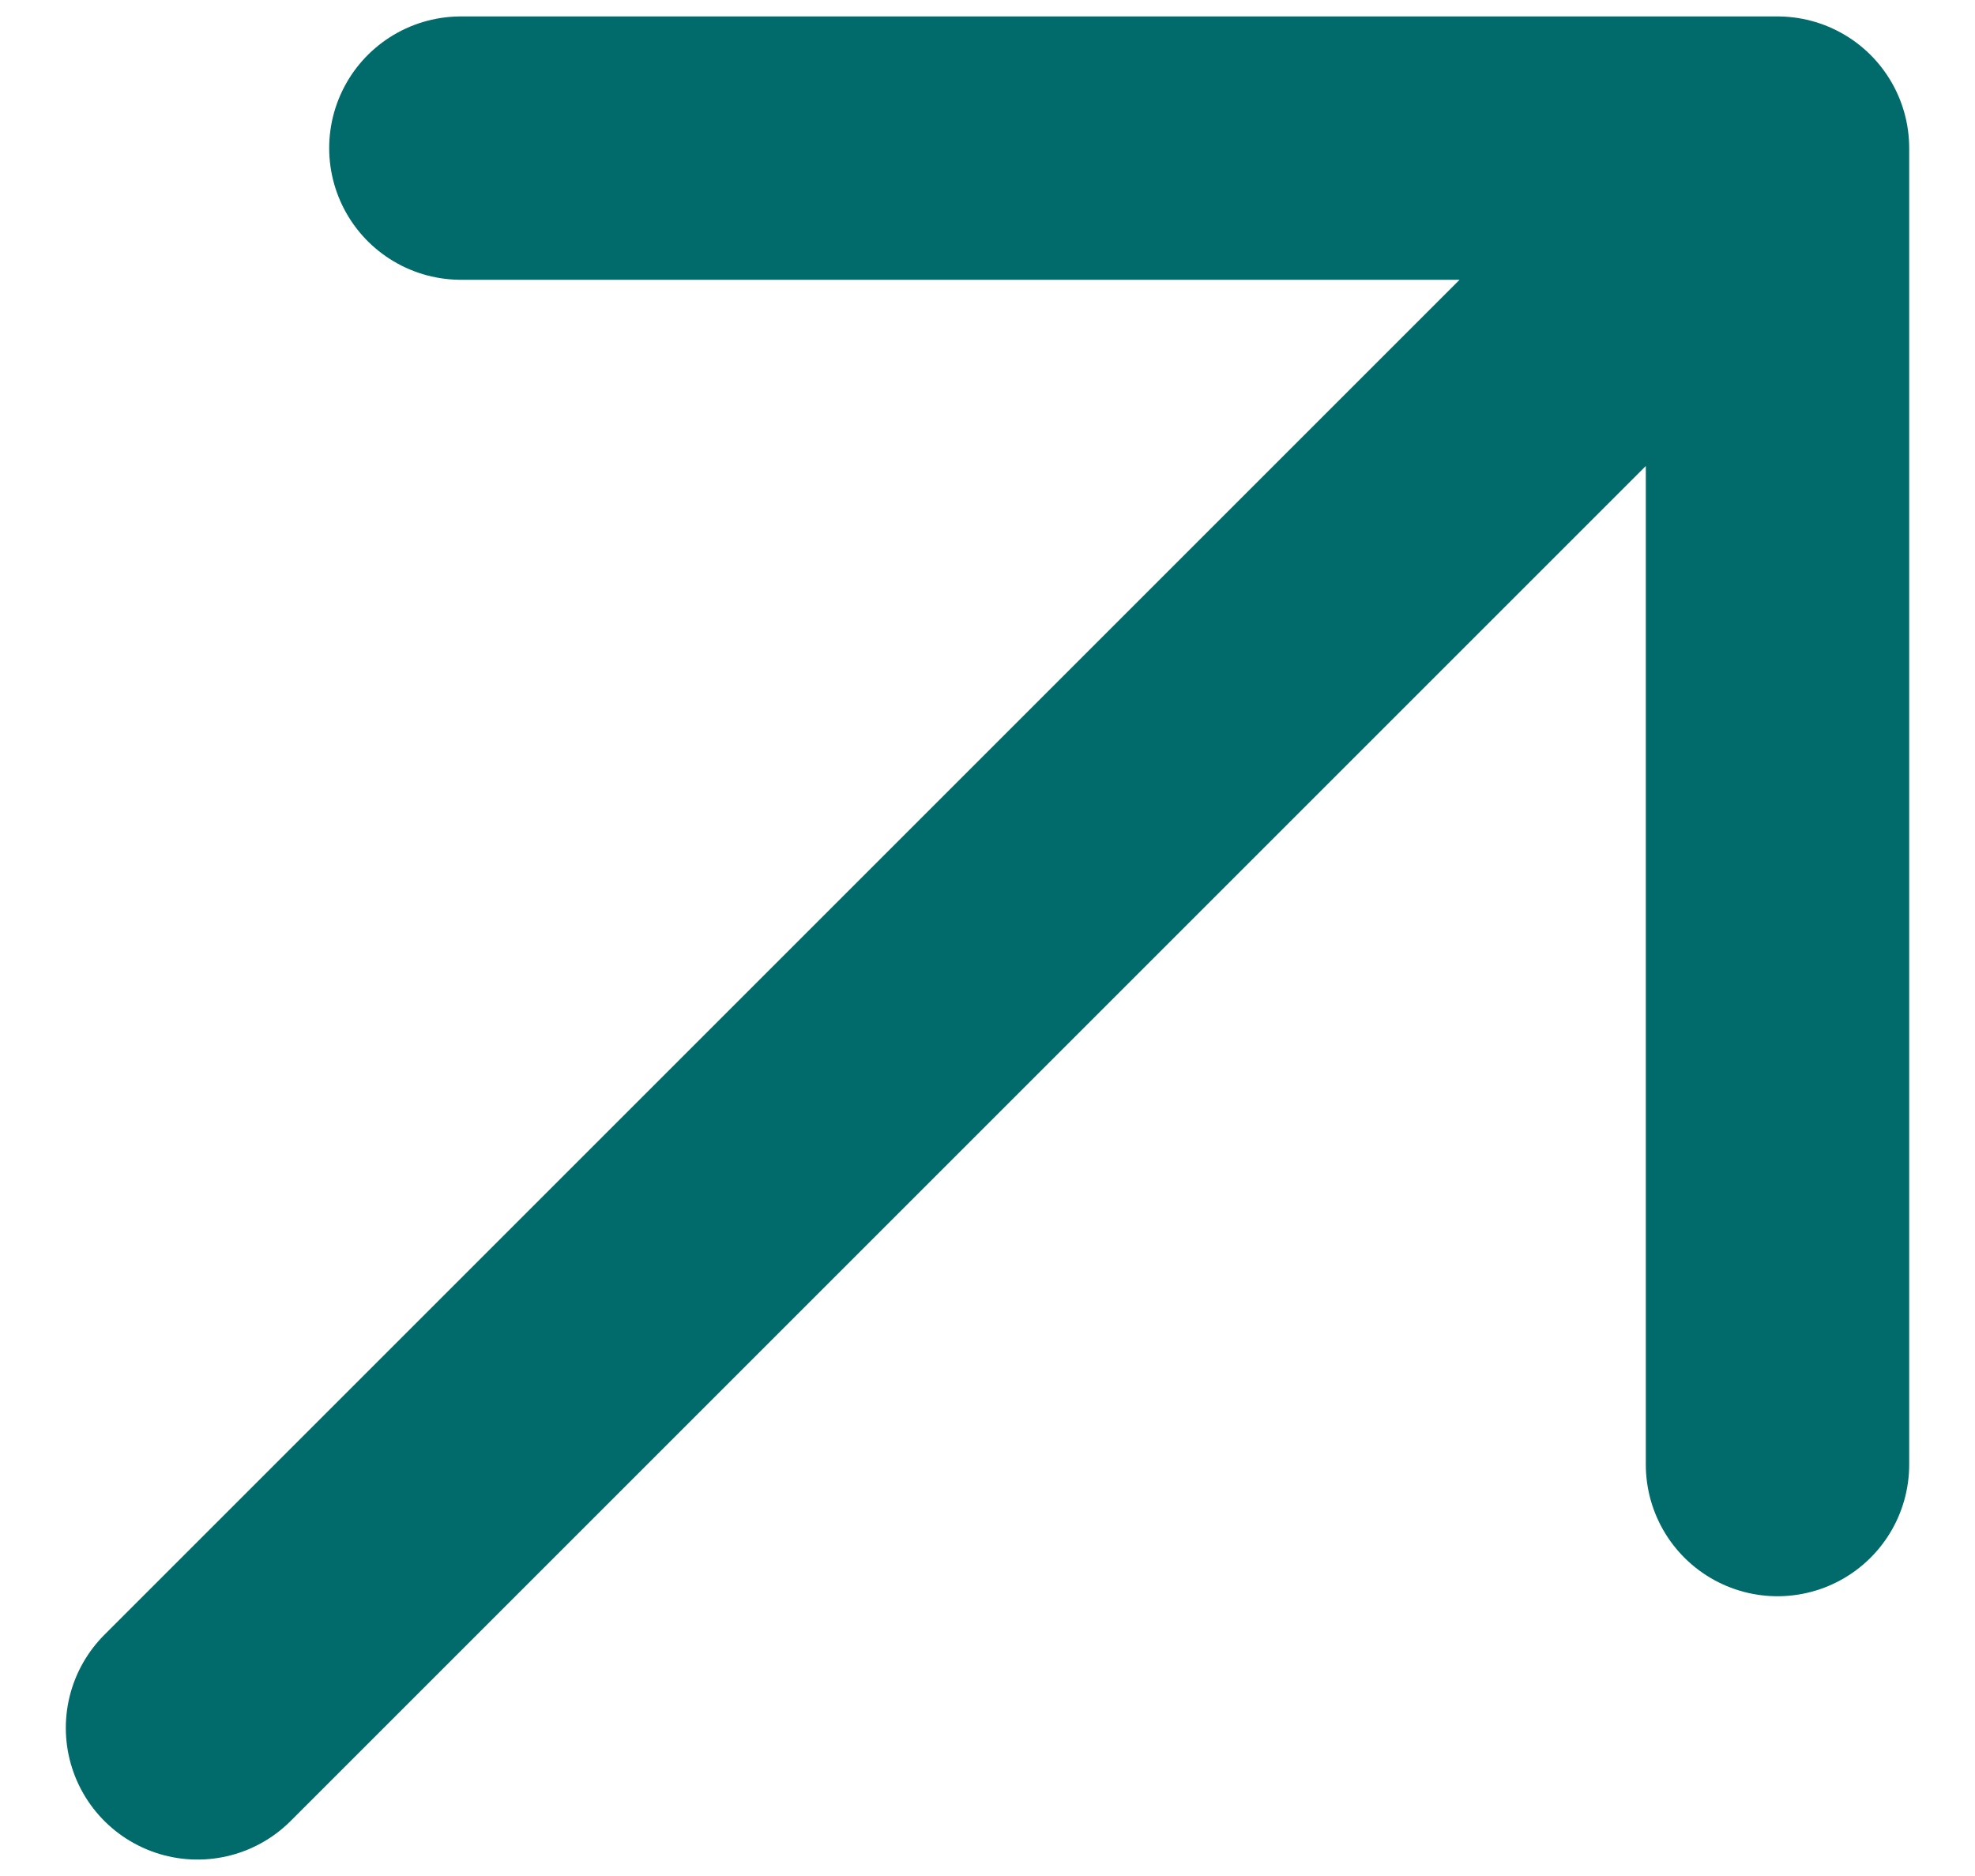 <svg width="20" height="19" viewBox="0 0 20 19" fill="none" xmlns="http://www.w3.org/2000/svg">
<path d="M4.667 1.5H18V14.833M18 1.5L2 17.5L18 1.5Z" stroke="#006B6A" stroke-width="2.667" stroke-linecap="round" stroke-linejoin="round"/>
</svg>
